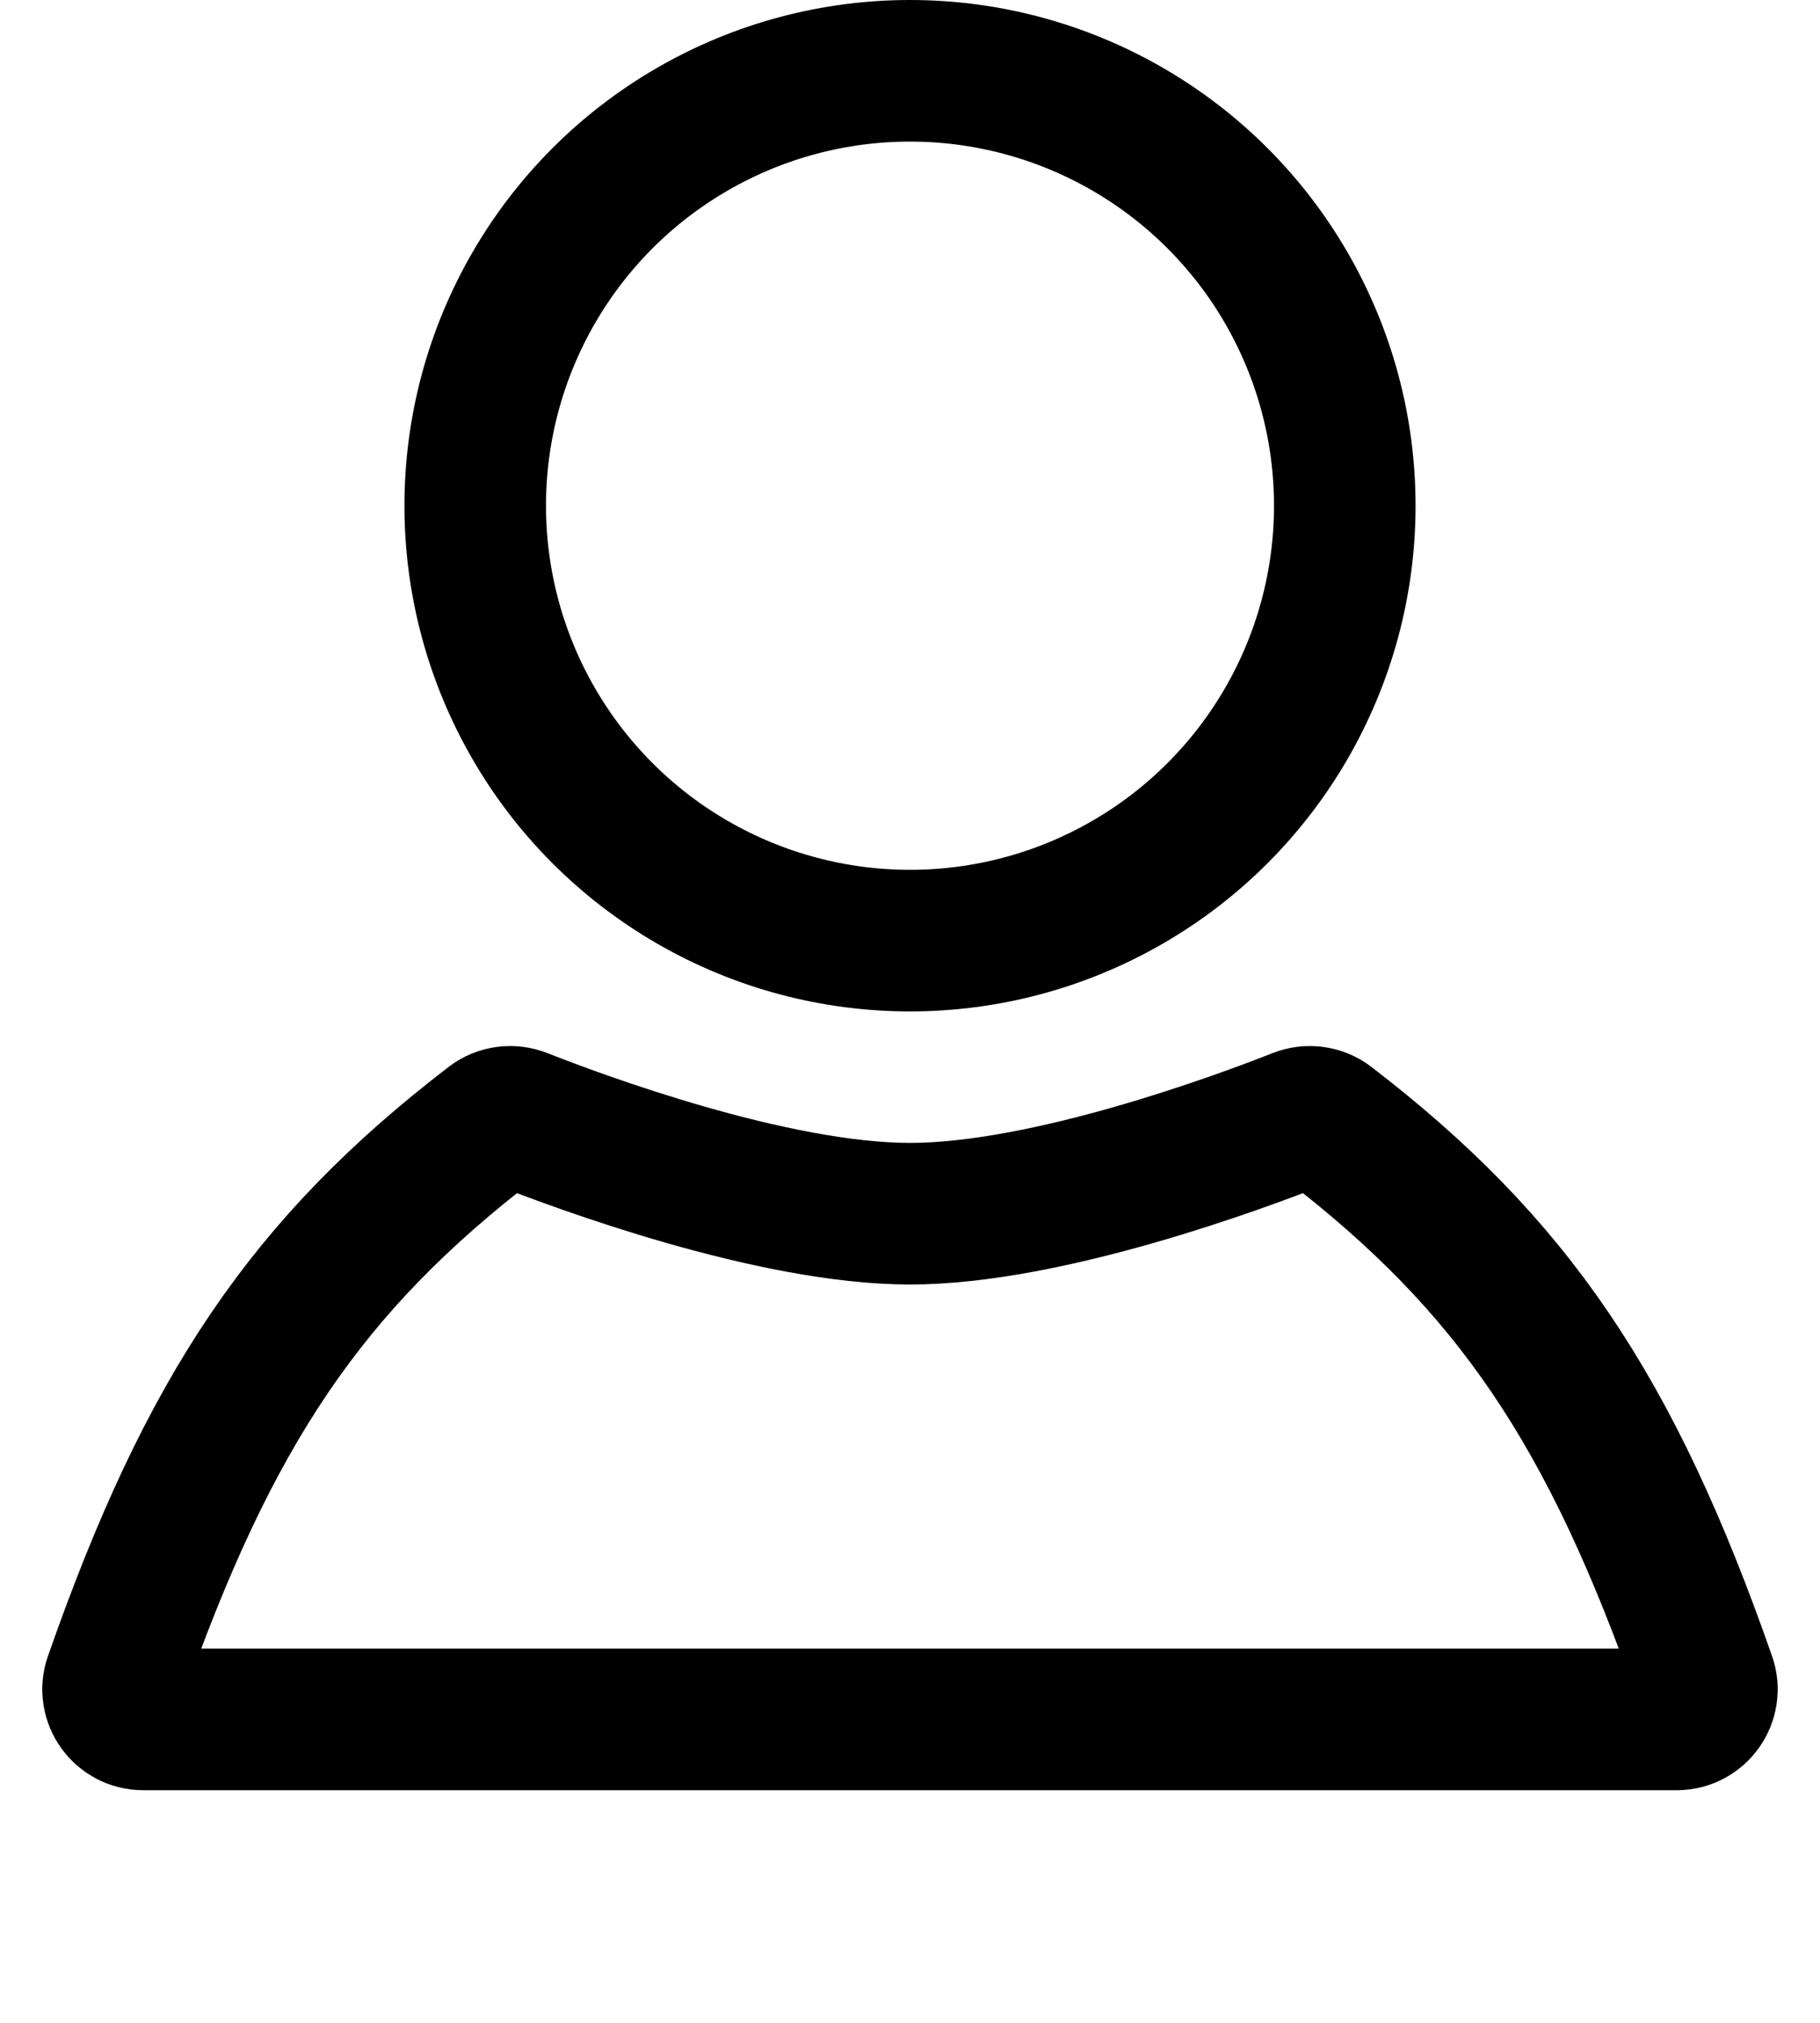 <svg viewBox="0 0 18 20" fill="none" xmlns="http://www.w3.org/2000/svg">
<circle cx="9" cy="5" r="4.3" stroke="currentColor" stroke-width="1.4"/>
<path d="M16.584 17H1.416C1.211 17 1.067 16.798 1.135 16.605C2.069 13.932 3.041 12.503 4.863 11.104C4.947 11.039 5.06 11.025 5.159 11.064C5.719 11.285 7.638 12 9 12C10.362 12 12.281 11.285 12.841 11.064C12.94 11.025 13.053 11.039 13.137 11.104C14.959 12.503 15.931 13.932 16.865 16.605C16.933 16.798 16.788 17 16.584 17Z" stroke="currentColor" stroke-width="1.4"/>
</svg>
